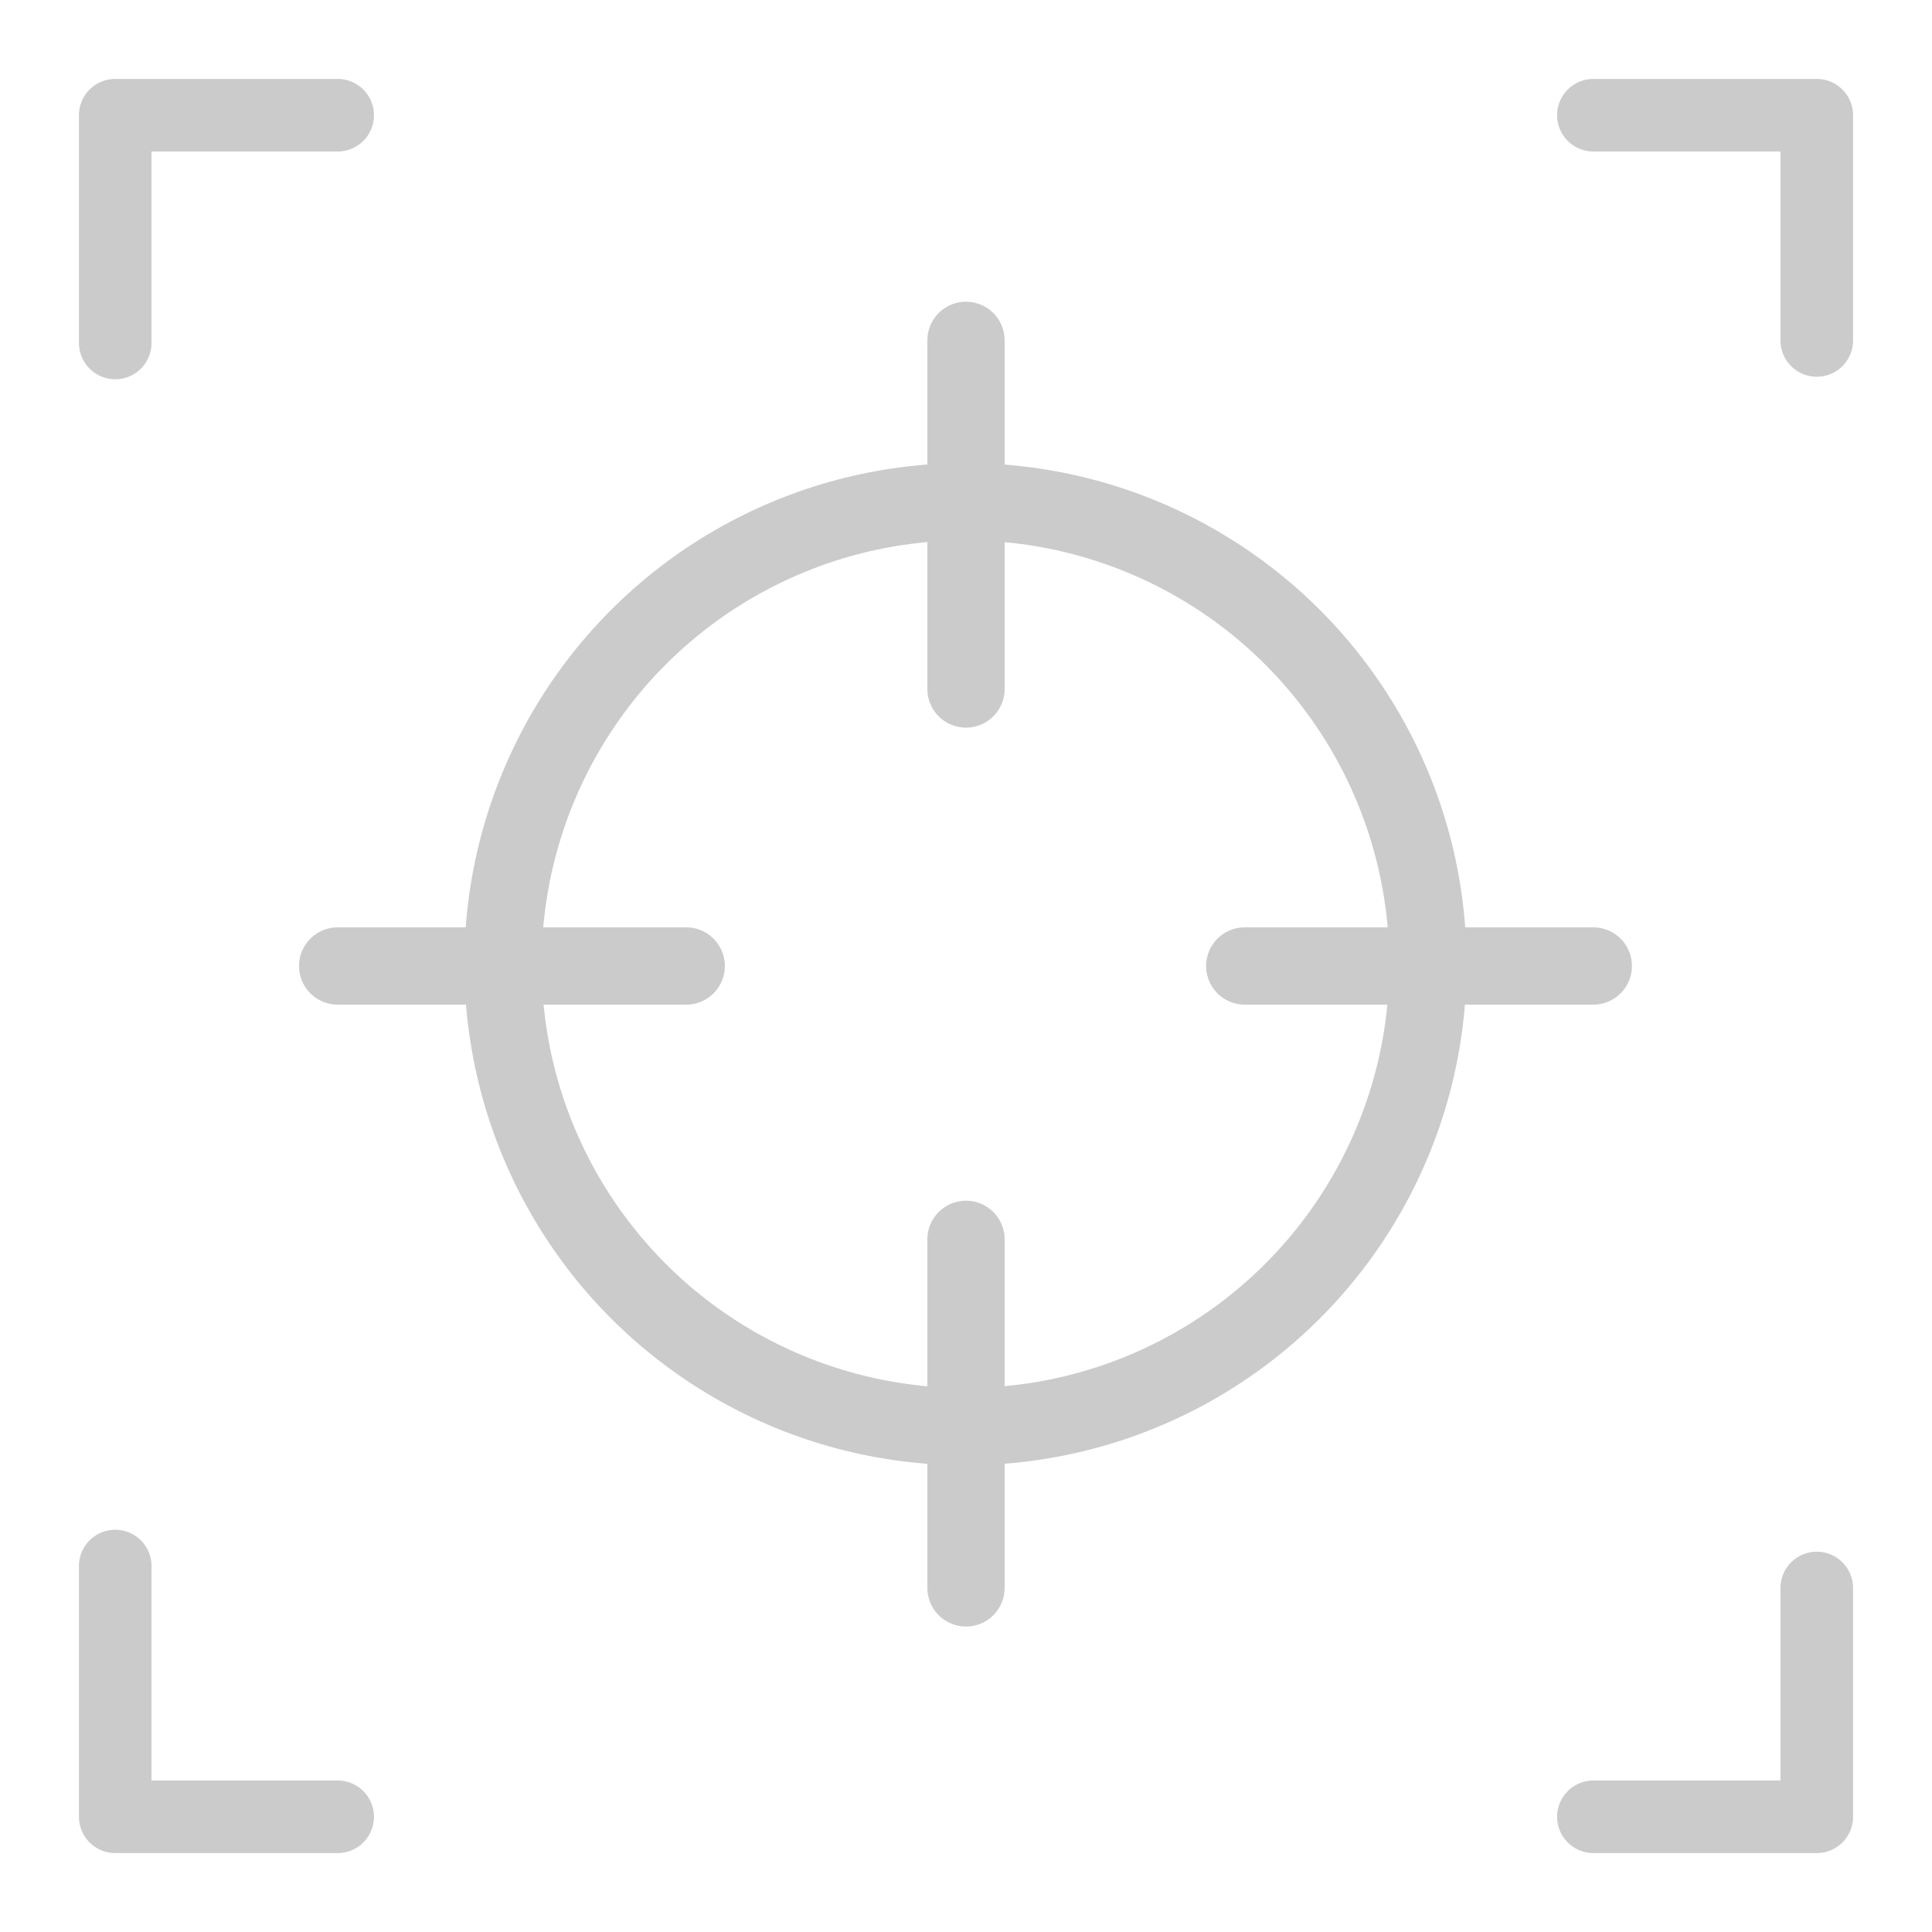 <?xml version="1.0" encoding="UTF-8" standalone="no"?>
<!--Creator: CorelDRAW-->

<svg
   xml:space="preserve"
   width="5.001mm"
   height="5.001mm"
   version="1.1"
   style="shape-rendering:geometricPrecision;text-rendering:geometricPrecision;image-rendering:optimizeQuality;fill-rule:evenodd;clip-rule:evenodd"
   viewBox="0 0 22.2 22.2"
   id="svg1"
   sodipodi:docname="focus.svg"
   inkscape:version="1.3 (0e150ed6c4, 2023-07-21)"
   xmlns:inkscape="http://www.inkscape.org/namespaces/inkscape"
   xmlns:sodipodi="http://sodipodi.sourceforge.net/DTD/sodipodi-0.dtd"
   xmlns="http://www.w3.org/2000/svg"
   xmlns:svg="http://www.w3.org/2000/svg"><defs
   id="defs1" /><sodipodi:namedview
   id="namedview1"
   pagecolor="#ffffff"
   bordercolor="#000000"
   borderopacity="0.25"
   inkscape:showpageshadow="2"
   inkscape:pageopacity="0.0"
   inkscape:pagecheckerboard="0"
   inkscape:deskcolor="#d1d1d1"
   inkscape:document-units="mm"
   inkscape:zoom="31.721356"
   inkscape:cx="8.9214344"
   inkscape:cy="9.3312529"
   inkscape:window-width="1920"
   inkscape:window-height="1008"
   inkscape:window-x="0"
   inkscape:window-y="0"
   inkscape:window-maximized="1"
   inkscape:current-layer="Ebene_x0020_1" />&#10;    <g
   id="Ebene_x0020_1"
   inkscape:label="Ebene 1">&#10;        &#10;        &#10;    <circle
   style="fill:none;stroke:#cbcbcb;stroke-width:0.888;stroke-linejoin:round;stroke-dasharray:none;stroke-opacity:1;paint-order:stroke fill markers;stroke-linecap:round"
   id="path1"
   cx="11.094"
   cy="11.079"
   r="5.314" /><path
   style="fill:none;stroke:#cbcbcb;stroke-width:0.888;stroke-linejoin:round;stroke-dasharray:none;stroke-opacity:1;paint-order:stroke fill markers;stroke-linecap:round"
   d="M 11.1,3.911 V 7.917"
   id="path2" /><path
   style="clip-rule:evenodd;fill:none;fill-rule:evenodd;stroke:#cbcbcb;stroke-width:0.888;stroke-linejoin:round;stroke-dasharray:none;stroke-opacity:1;paint-order:stroke fill markers;image-rendering:optimizeQuality;shape-rendering:geometricPrecision;text-rendering:geometricPrecision;stroke-linecap:round"
   d="m 11.1,14.241 v 4.005"
   id="path2-6" /><path
   style="clip-rule:evenodd;fill:none;fill-rule:evenodd;stroke:#cbcbcb;stroke-width:0.888;stroke-linejoin:round;stroke-dasharray:none;stroke-opacity:1;paint-order:stroke fill markers;image-rendering:optimizeQuality;shape-rendering:geometricPrecision;text-rendering:geometricPrecision;stroke-linecap:round"
   d="m 14.303,11.1 h 4.005"
   id="path2-6-2" /><path
   style="clip-rule:evenodd;fill:none;fill-rule:evenodd;stroke:#cbcbcb;stroke-width:0.888;stroke-linejoin:round;stroke-dasharray:none;stroke-opacity:1;paint-order:stroke fill markers;image-rendering:optimizeQuality;shape-rendering:geometricPrecision;text-rendering:geometricPrecision;stroke-linecap:round"
   d="m 3.88,11.1 h 4.005"
   id="path2-6-2-3" /><path
   id="rect3"
   style="fill:none;stroke:#cbcbcb;stroke-width:0.834;stroke-linejoin:round;stroke-dasharray:none;stroke-opacity:1;paint-order:stroke fill markers;stroke-linecap:round"
   d="M 3.88 20.876 L 1.324 20.876 L 1.324 17.995 " /><path
   id="path9"
   style="fill:none;stroke:#cbcbcb;stroke-width:0.834;stroke-linejoin:round;stroke-dasharray:none;stroke-opacity:1;paint-order:stroke fill markers;stroke-linecap:round"
   d="M 20.876 18.247 L 20.876 20.876 L 18.309 20.876 " /><path
   id="path8"
   style="fill:none;stroke:#cbcbcb;stroke-width:0.834;stroke-linejoin:round;stroke-dasharray:none;stroke-opacity:1;paint-order:stroke fill markers;stroke-linecap:round"
   d="M 18.309 1.324 L 20.876 1.324 L 20.876 3.912 " /><path
   id="path7"
   style="fill:none;stroke:#cbcbcb;stroke-width:0.834;stroke-linejoin:round;stroke-dasharray:none;stroke-opacity:1;paint-order:stroke fill markers;stroke-linecap:round"
   d="M 1.324 3.941 L 1.324 1.324 L 1.324 1.324 L 3.88 1.324 " /></g>&#10;</svg>
